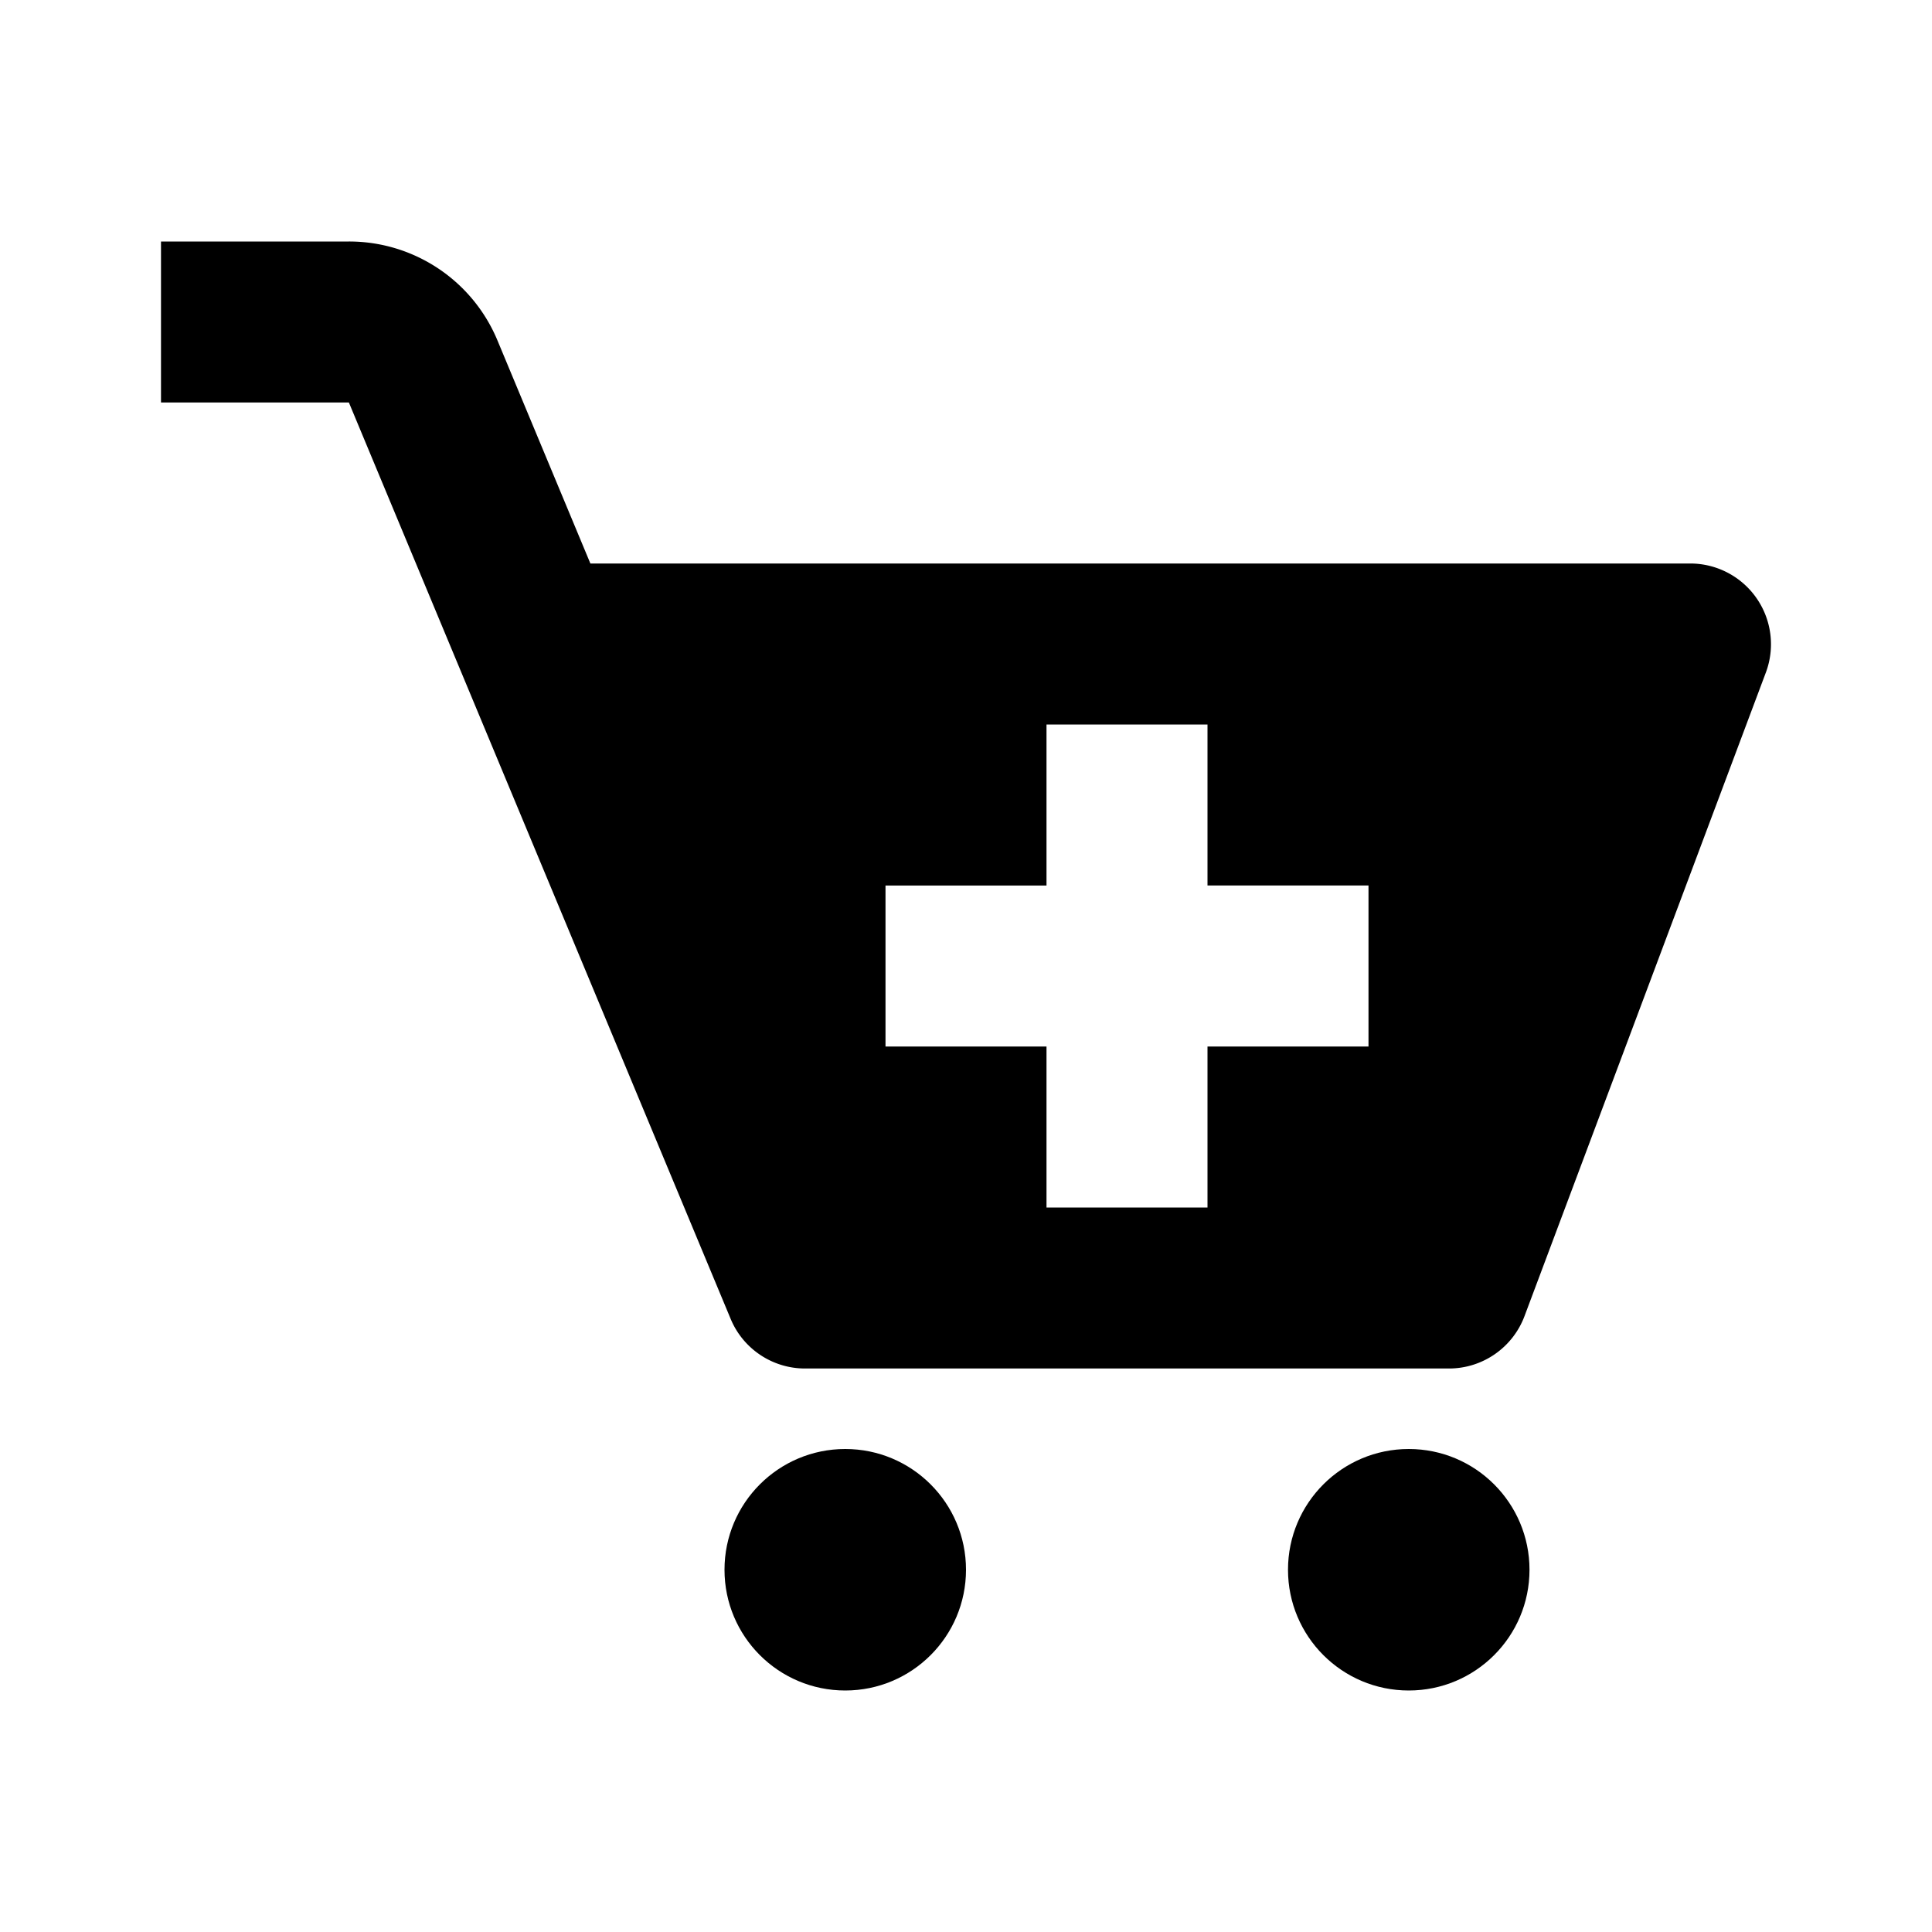 <svg xmlns="http://www.w3.org/2000/svg" xmlns:xlink="http://www.w3.org/1999/xlink" width="24" height="24" viewBox="0 0 24 24"><circle cx="10.5" cy="19.5" r="1.5" fill="currentColor"/><circle cx="17.5" cy="19.5" r="1.5" fill="currentColor"/><path d="M21 7H7.334L6.18 4.23A1.995 1.995 0 0 0 4.333 3H2v2h2.334l4.743 11.385c.155.372.52.615.923.615h8c.417 0 .79-.259.937-.648l3-8A1.003 1.003 0 0 0 21 7zm-4 6h-2v2h-2v-2h-2v-2h2V9h2v2h2v2z" fill="currentColor"/></svg>